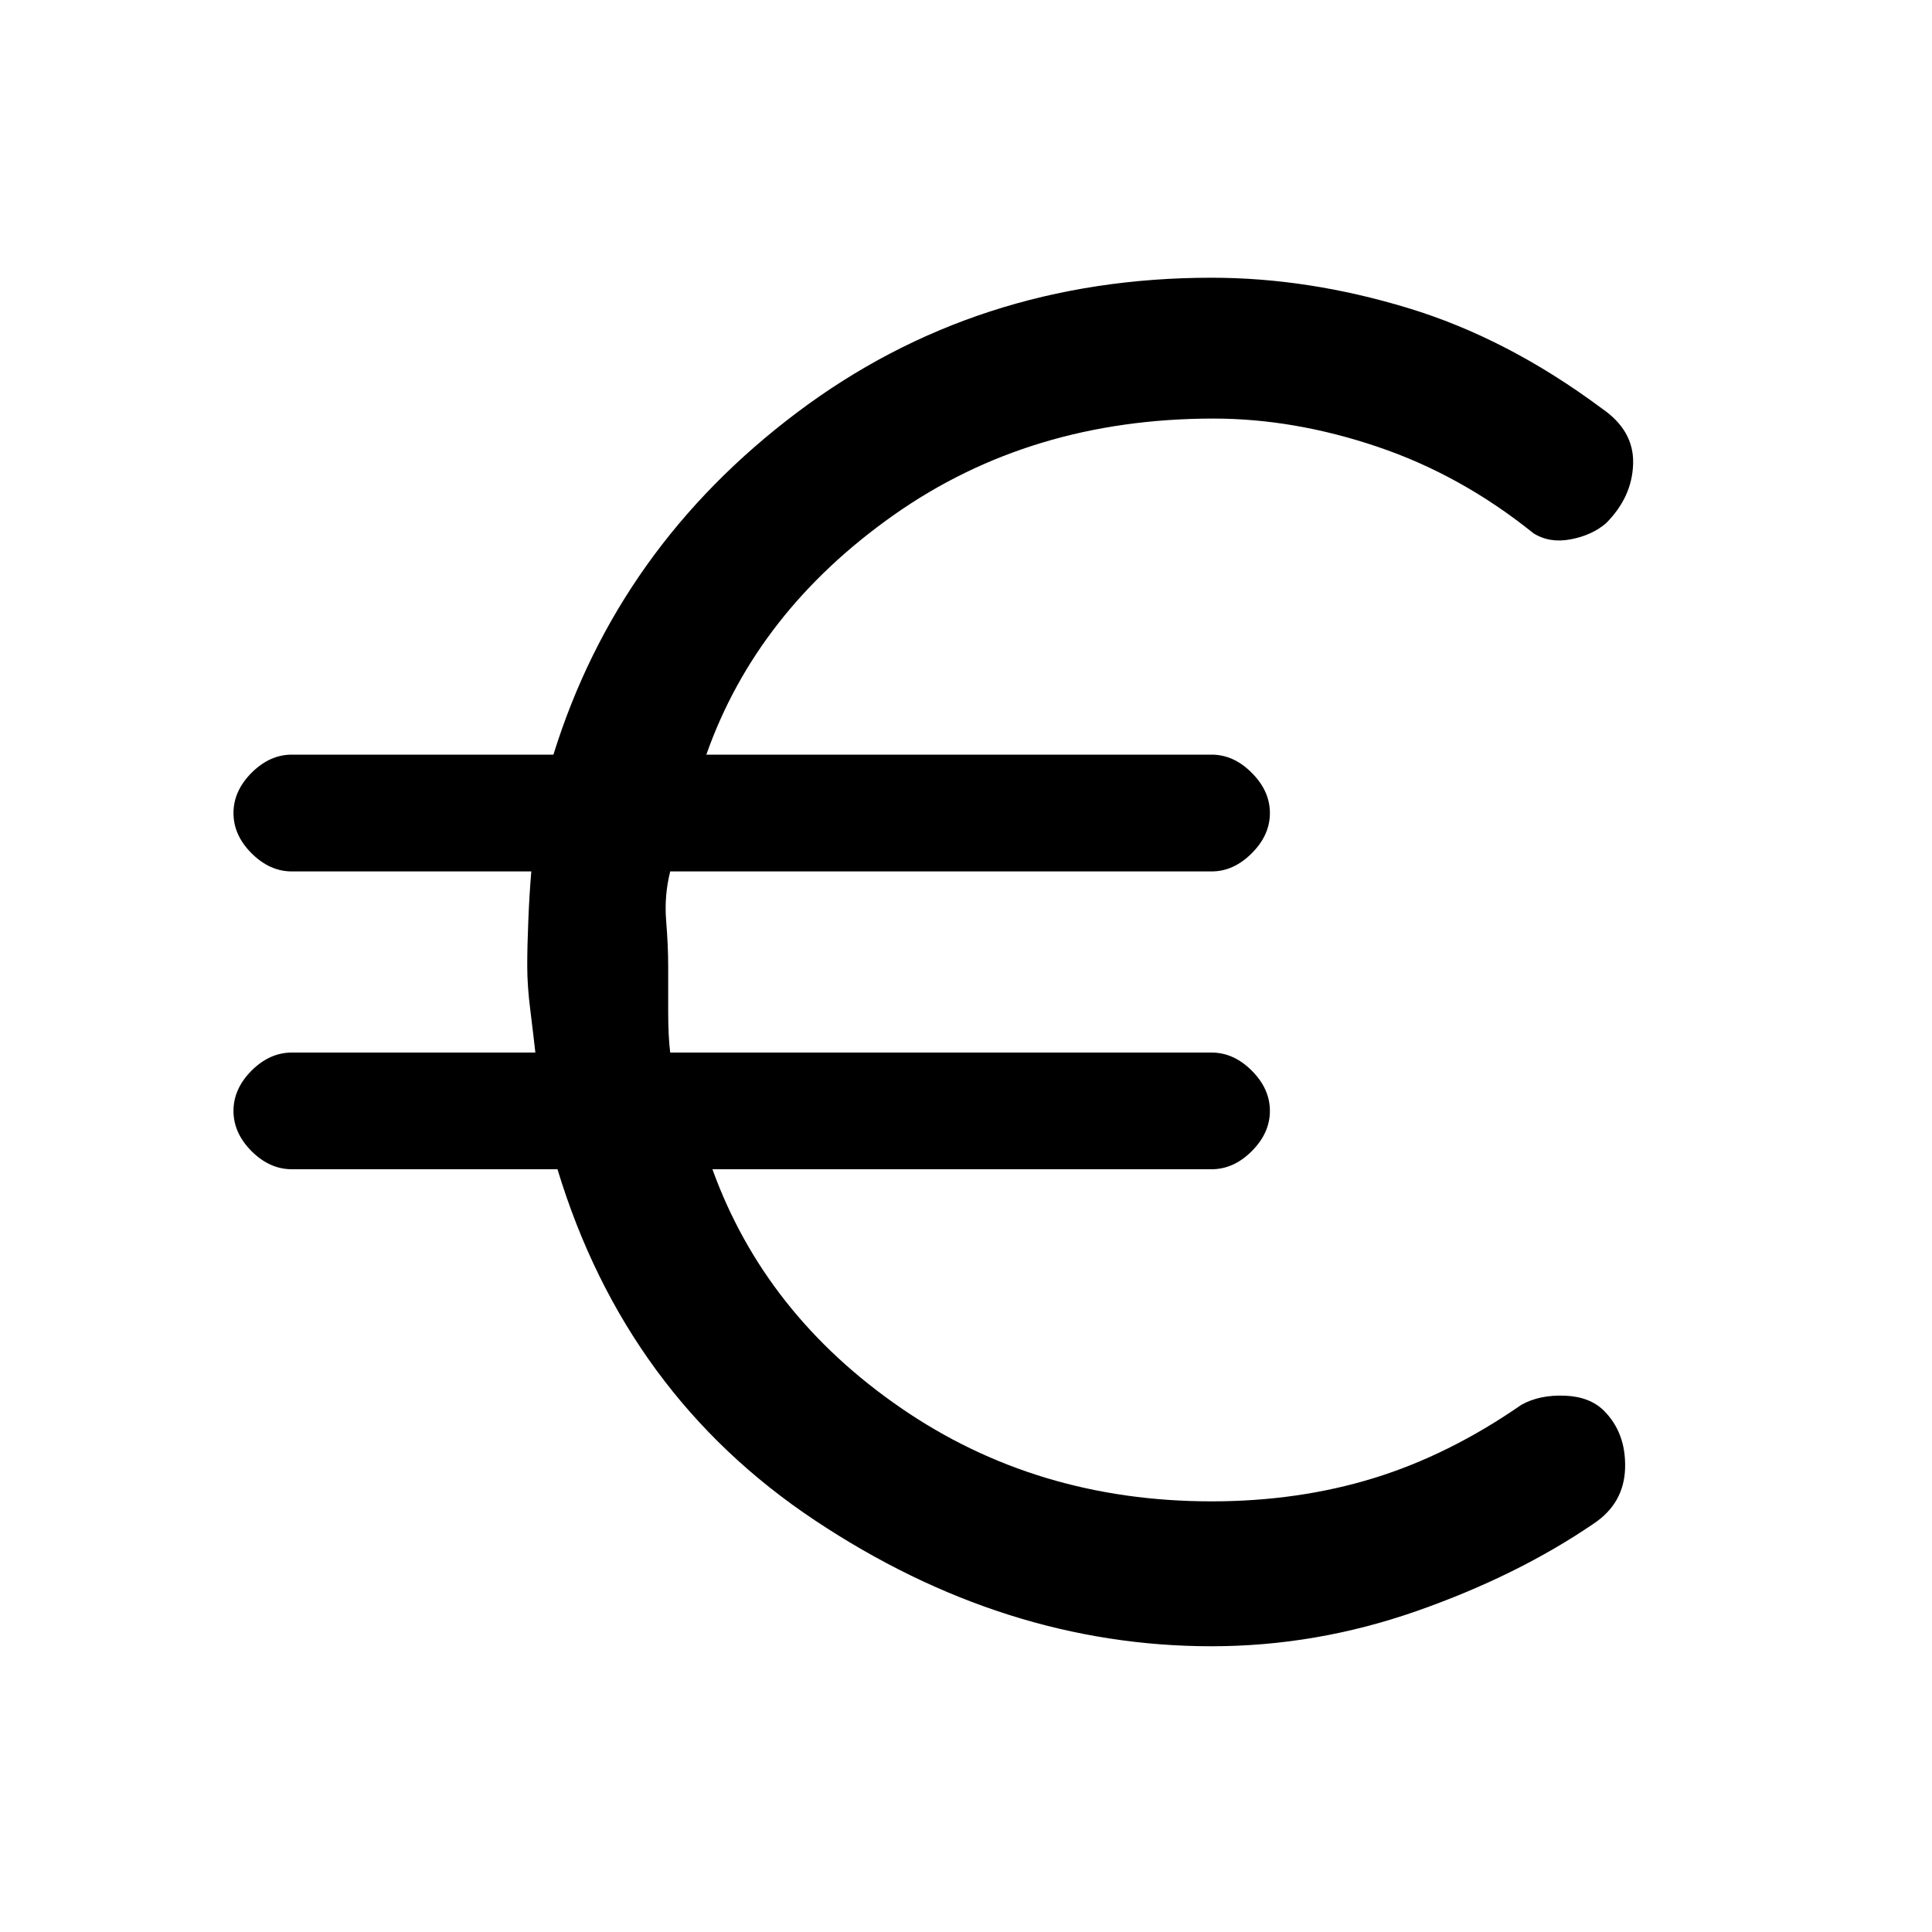 <svg xmlns="http://www.w3.org/2000/svg" height="20" width="20"><path d="M12.542 17.042Q10.396 17.042 8.438 15.74Q6.479 14.438 5.771 12.104H3.021Q2.792 12.104 2.604 11.917Q2.417 11.729 2.417 11.5Q2.417 11.271 2.604 11.083Q2.792 10.896 3.021 10.896H5.542Q5.521 10.708 5.49 10.458Q5.458 10.208 5.458 10Q5.458 9.792 5.469 9.531Q5.479 9.271 5.5 9.021H3.021Q2.792 9.021 2.604 8.833Q2.417 8.646 2.417 8.417Q2.417 8.188 2.604 8Q2.792 7.812 3.021 7.812H5.729Q6.396 5.667 8.25 4.271Q10.104 2.875 12.542 2.875Q13.542 2.875 14.573 3.188Q15.604 3.5 16.583 4.229Q16.917 4.458 16.906 4.802Q16.896 5.146 16.625 5.417Q16.479 5.542 16.26 5.583Q16.042 5.625 15.875 5.521Q15.125 4.917 14.26 4.625Q13.396 4.333 12.562 4.333Q10.667 4.333 9.25 5.333Q7.833 6.333 7.312 7.812H12.542Q12.771 7.812 12.958 8Q13.146 8.188 13.146 8.417Q13.146 8.646 12.958 8.833Q12.771 9.021 12.542 9.021H6.938Q6.875 9.271 6.896 9.531Q6.917 9.792 6.917 10Q6.917 10.208 6.917 10.469Q6.917 10.729 6.938 10.896H12.542Q12.771 10.896 12.958 11.083Q13.146 11.271 13.146 11.5Q13.146 11.729 12.958 11.917Q12.771 12.104 12.542 12.104H7.375Q7.917 13.604 9.323 14.573Q10.729 15.542 12.542 15.542Q13.438 15.542 14.219 15.302Q15 15.062 15.75 14.542Q15.938 14.438 16.198 14.448Q16.458 14.458 16.604 14.604Q16.833 14.833 16.823 15.198Q16.812 15.562 16.5 15.771Q15.708 16.312 14.667 16.677Q13.625 17.042 12.542 17.042Z"/></svg>